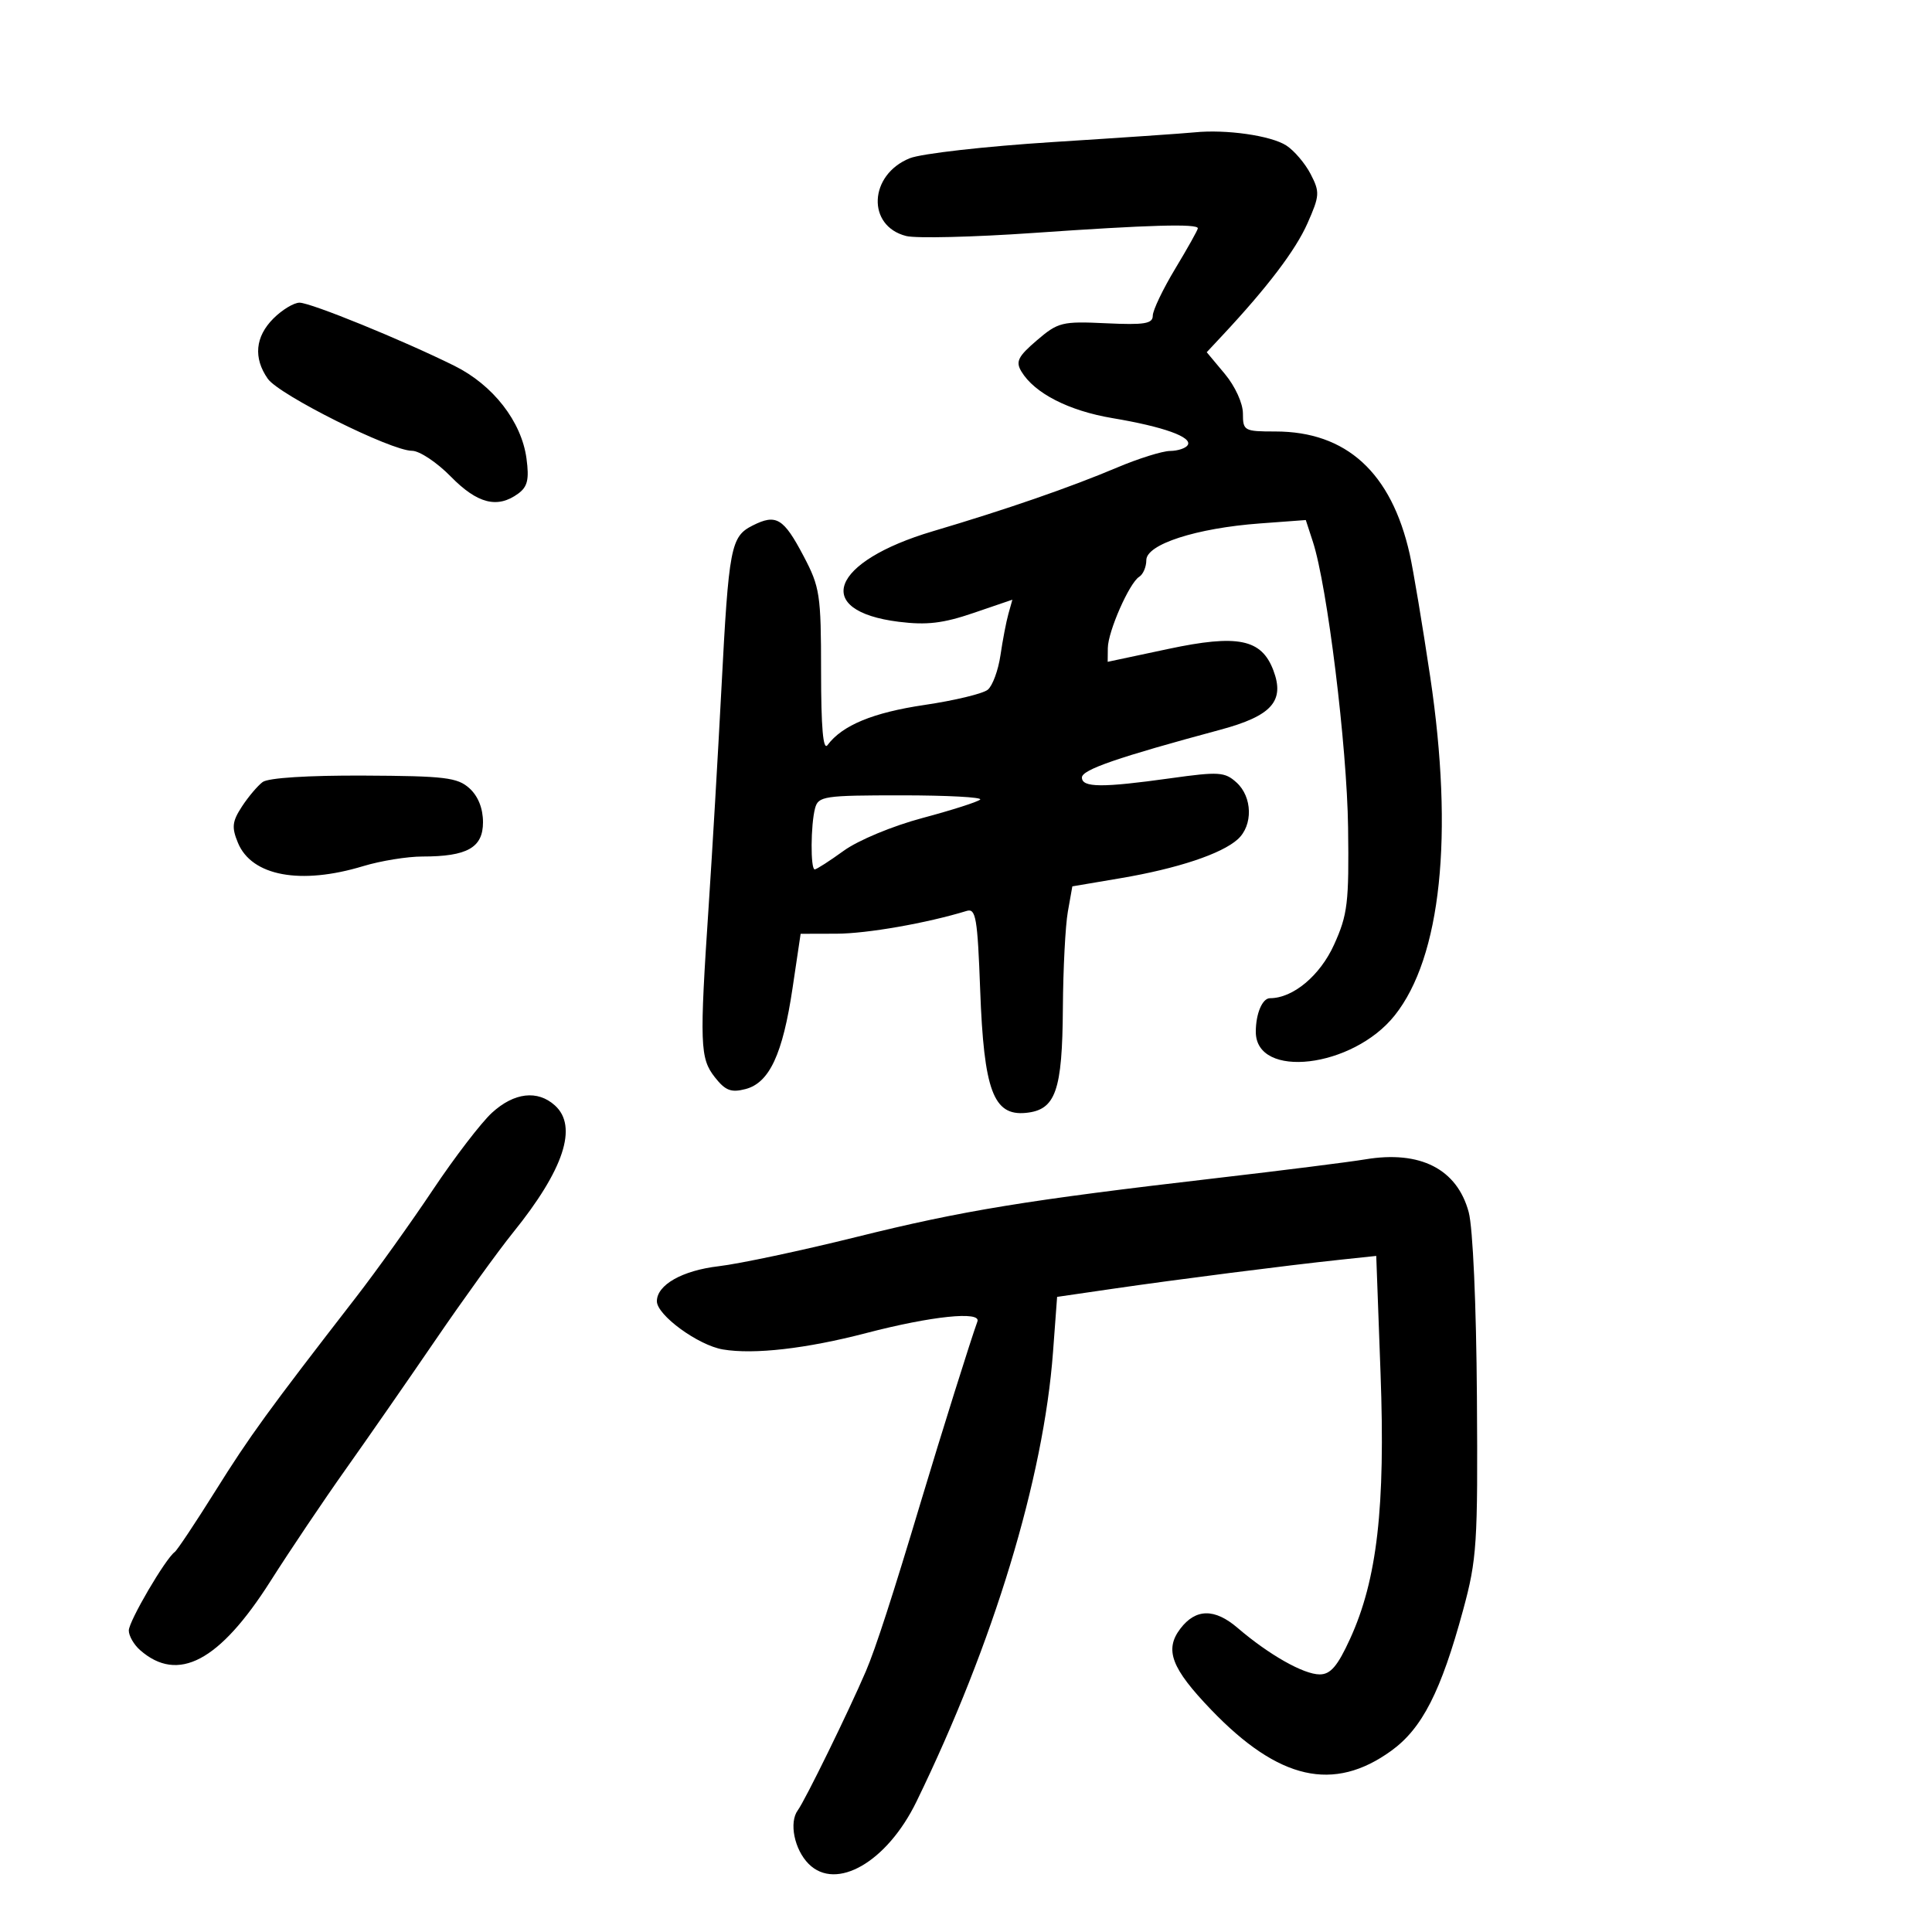 <svg xmlns="http://www.w3.org/2000/svg" width="300" height="300" viewBox="0 0 300 300" version="1.1">
	<path d="M 185.500 20.551 C 183.850 20.718, 173.950 21.396, 163.500 22.057 C 153.012 22.721, 143.045 23.851, 141.252 24.578 C 134.912 27.151, 134.559 35.092, 140.716 36.649 C 142.247 37.036, 151.150 36.821, 160.500 36.170 C 178.447 34.921, 186 34.708, 186 35.450 C 186 35.697, 184.426 38.510, 182.503 41.700 C 180.579 44.890, 179.004 48.184, 179.003 49.019 C 179 50.270, 177.718 50.478, 171.750 50.197 C 164.910 49.874, 164.302 50.025, 161 52.851 C 158.078 55.352, 157.681 56.148, 158.594 57.673 C 160.619 61.055, 165.945 63.785, 172.744 64.927 C 180.678 66.259, 185.194 67.878, 184.428 69.116 C 184.128 69.602, 182.896 70.011, 181.691 70.024 C 180.486 70.037, 176.800 71.189, 173.500 72.584 C 166.169 75.684, 156.323 79.089, 144.860 82.489 C 128.971 87.202, 126.081 94.867, 139.558 96.551 C 143.903 97.093, 146.439 96.794, 151.160 95.182 L 157.202 93.119 156.588 95.310 C 156.249 96.514, 155.694 99.408, 155.352 101.739 C 155.011 104.071, 154.126 106.481, 153.386 107.095 C 152.646 107.709, 148.225 108.775, 143.562 109.464 C 135.568 110.644, 130.786 112.622, 128.500 115.693 C 127.815 116.613, 127.499 113.010, 127.496 104.268 C 127.492 92.315, 127.319 91.171, 124.777 86.344 C 121.667 80.439, 120.529 79.755, 116.874 81.599 C 113.468 83.317, 113.169 84.878, 112.017 107 C 111.486 117.175, 110.603 132.250, 110.054 140.500 C 108.608 162.208, 108.683 164.327, 111.004 167.278 C 112.632 169.347, 113.523 169.691, 115.754 169.112 C 119.468 168.147, 121.539 163.709, 123.067 153.433 L 124.322 145 129.911 144.985 C 134.635 144.973, 143.904 143.349, 150.116 141.445 C 151.530 141.012, 151.791 142.551, 152.202 153.725 C 152.774 169.313, 154.253 173.300, 159.283 172.809 C 163.924 172.357, 164.958 169.429, 165.043 156.500 C 165.083 150.450, 165.430 143.730, 165.814 141.567 L 166.512 137.634 174.006 136.365 C 182.828 134.870, 189.691 132.590, 192.200 130.319 C 194.586 128.160, 194.487 123.751, 192.003 121.503 C 190.184 119.857, 189.273 119.799, 181.753 120.849 C 171.124 122.335, 168 122.307, 168 120.730 C 168 119.520, 173.548 117.606, 189.487 113.315 C 197.472 111.166, 199.530 108.864, 197.730 104.096 C 195.890 99.220, 192.211 98.469, 181.419 100.765 L 172 102.768 172.022 100.634 C 172.049 98.043, 175.365 90.510, 176.896 89.564 C 177.503 89.189, 178 88.026, 178 86.980 C 178 84.519, 185.759 82.010, 195.632 81.280 L 202.763 80.752 203.864 84.126 C 206.096 90.965, 209.165 115.880, 209.330 128.500 C 209.483 140.205, 209.267 142.016, 207.157 146.680 C 204.980 151.492, 200.785 155, 197.206 155 C 196.013 155, 195 157.398, 195 160.222 C 195 167.622, 210.042 165.853, 216.559 157.686 C 223.770 148.649, 225.759 129.707, 222.082 105.097 C 220.883 97.069, 219.450 88.494, 218.899 86.042 C 216.050 73.372, 209.067 67, 198.032 67 C 193.193 67, 193 66.893, 193 64.212 C 193 62.622, 191.793 59.979, 190.190 58.059 L 187.380 54.693 189.807 52.096 C 196.805 44.610, 201.183 38.841, 203.023 34.680 C 204.927 30.376, 204.962 29.828, 203.516 27.031 C 202.659 25.375, 200.955 23.375, 199.729 22.587 C 197.338 21.052, 190.388 20.058, 185.500 20.551 M 42.455 49.455 C 39.626 52.283, 39.319 55.582, 41.583 58.815 C 43.347 61.333, 60.703 70, 63.982 70 C 65.136 70, 67.844 71.800, 70 74 C 74.135 78.219, 77.241 79.006, 80.461 76.652 C 81.920 75.585, 82.190 74.451, 81.754 71.204 C 80.984 65.460, 76.570 59.786, 70.549 56.798 C 62.500 52.806, 48.258 47, 46.510 47 C 45.630 47, 43.805 48.105, 42.455 49.455 M 40.785 121.433 C 39.995 122.020, 38.543 123.740, 37.556 125.256 C 36.050 127.570, 35.953 128.471, 36.949 130.876 C 39.085 136.034, 46.672 137.443, 56.409 134.489 C 59.109 133.670, 63.242 133, 65.594 133 C 72.559 133, 75 131.620, 75 127.680 C 75 125.523, 74.242 123.624, 72.894 122.405 C 71.038 120.726, 69.089 120.492, 56.504 120.433 C 47.840 120.393, 41.655 120.786, 40.785 121.433 M 126.565 125.500 C 125.879 128.051, 125.838 135, 126.509 135 C 126.788 135, 128.813 133.700, 131.007 132.110 C 133.264 130.475, 138.579 128.263, 143.248 127.017 C 147.787 125.805, 151.815 124.518, 152.200 124.157 C 152.585 123.796, 147.096 123.500, 140.001 123.500 C 127.948 123.500, 127.067 123.631, 126.565 125.500 M 76.401 172.780 C 74.727 174.310, 70.589 179.706, 67.206 184.772 C 63.823 189.838, 58.455 197.340, 55.278 201.443 C 41.591 219.116, 38.788 222.976, 33.458 231.494 C 30.362 236.440, 27.516 240.715, 27.132 240.994 C 25.670 242.055, 20 251.745, 20 253.183 C 20 254.012, 20.788 255.382, 21.750 256.227 C 27.632 261.392, 34.083 257.982, 42 245.520 C 45.025 240.758, 50.271 232.956, 53.657 228.181 C 57.043 223.407, 63.343 214.336, 67.657 208.024 C 71.971 201.713, 77.379 194.222, 79.676 191.379 C 87.563 181.616, 89.770 174.912, 86.171 171.655 C 83.477 169.217, 79.845 169.635, 76.401 172.780 M 212 180.025 C 209.525 180.438, 199.175 181.743, 189 182.924 C 159.353 186.365, 149.462 187.981, 133 192.074 C 124.475 194.193, 114.842 196.239, 111.594 196.620 C 105.938 197.283, 102 199.514, 102 202.056 C 102 204.213, 108.408 208.893, 112.248 209.542 C 117.062 210.355, 125.191 209.426, 134.500 206.999 C 144.637 204.356, 152.382 203.549, 151.773 205.199 C 150.807 207.819, 146.114 222.776, 143.050 233 C 138.614 247.805, 135.949 256.022, 134.457 259.500 C 131.763 265.781, 125.013 279.568, 123.884 281.095 C 122.490 282.983, 123.344 287.201, 125.573 289.430 C 129.842 293.700, 137.742 289.133, 142.307 279.757 C 154.277 255.172, 162.052 229.571, 163.512 209.940 L 164.148 201.379 172.824 200.116 C 182.759 198.670, 199.883 196.483, 208.101 195.612 L 213.702 195.018 214.371 213.259 C 215.134 234.069, 213.844 245.292, 209.633 254.491 C 207.696 258.722, 206.603 260, 204.923 260 C 202.422 260, 197.031 256.946, 192.168 252.775 C 188.610 249.724, 185.671 249.763, 183.286 252.896 C 180.788 256.175, 181.878 259.046, 188.069 265.493 C 198.546 276.404, 207.084 278.343, 216.050 271.849 C 220.836 268.382, 223.758 262.653, 227.193 250 C 229.337 242.101, 229.488 239.761, 229.335 216.924 C 229.239 202.612, 228.707 190.625, 228.060 188.224 C 226.255 181.521, 220.534 178.600, 212 180.025" stroke="none" fill="black" fill-rule="evenodd"/>
</svg>